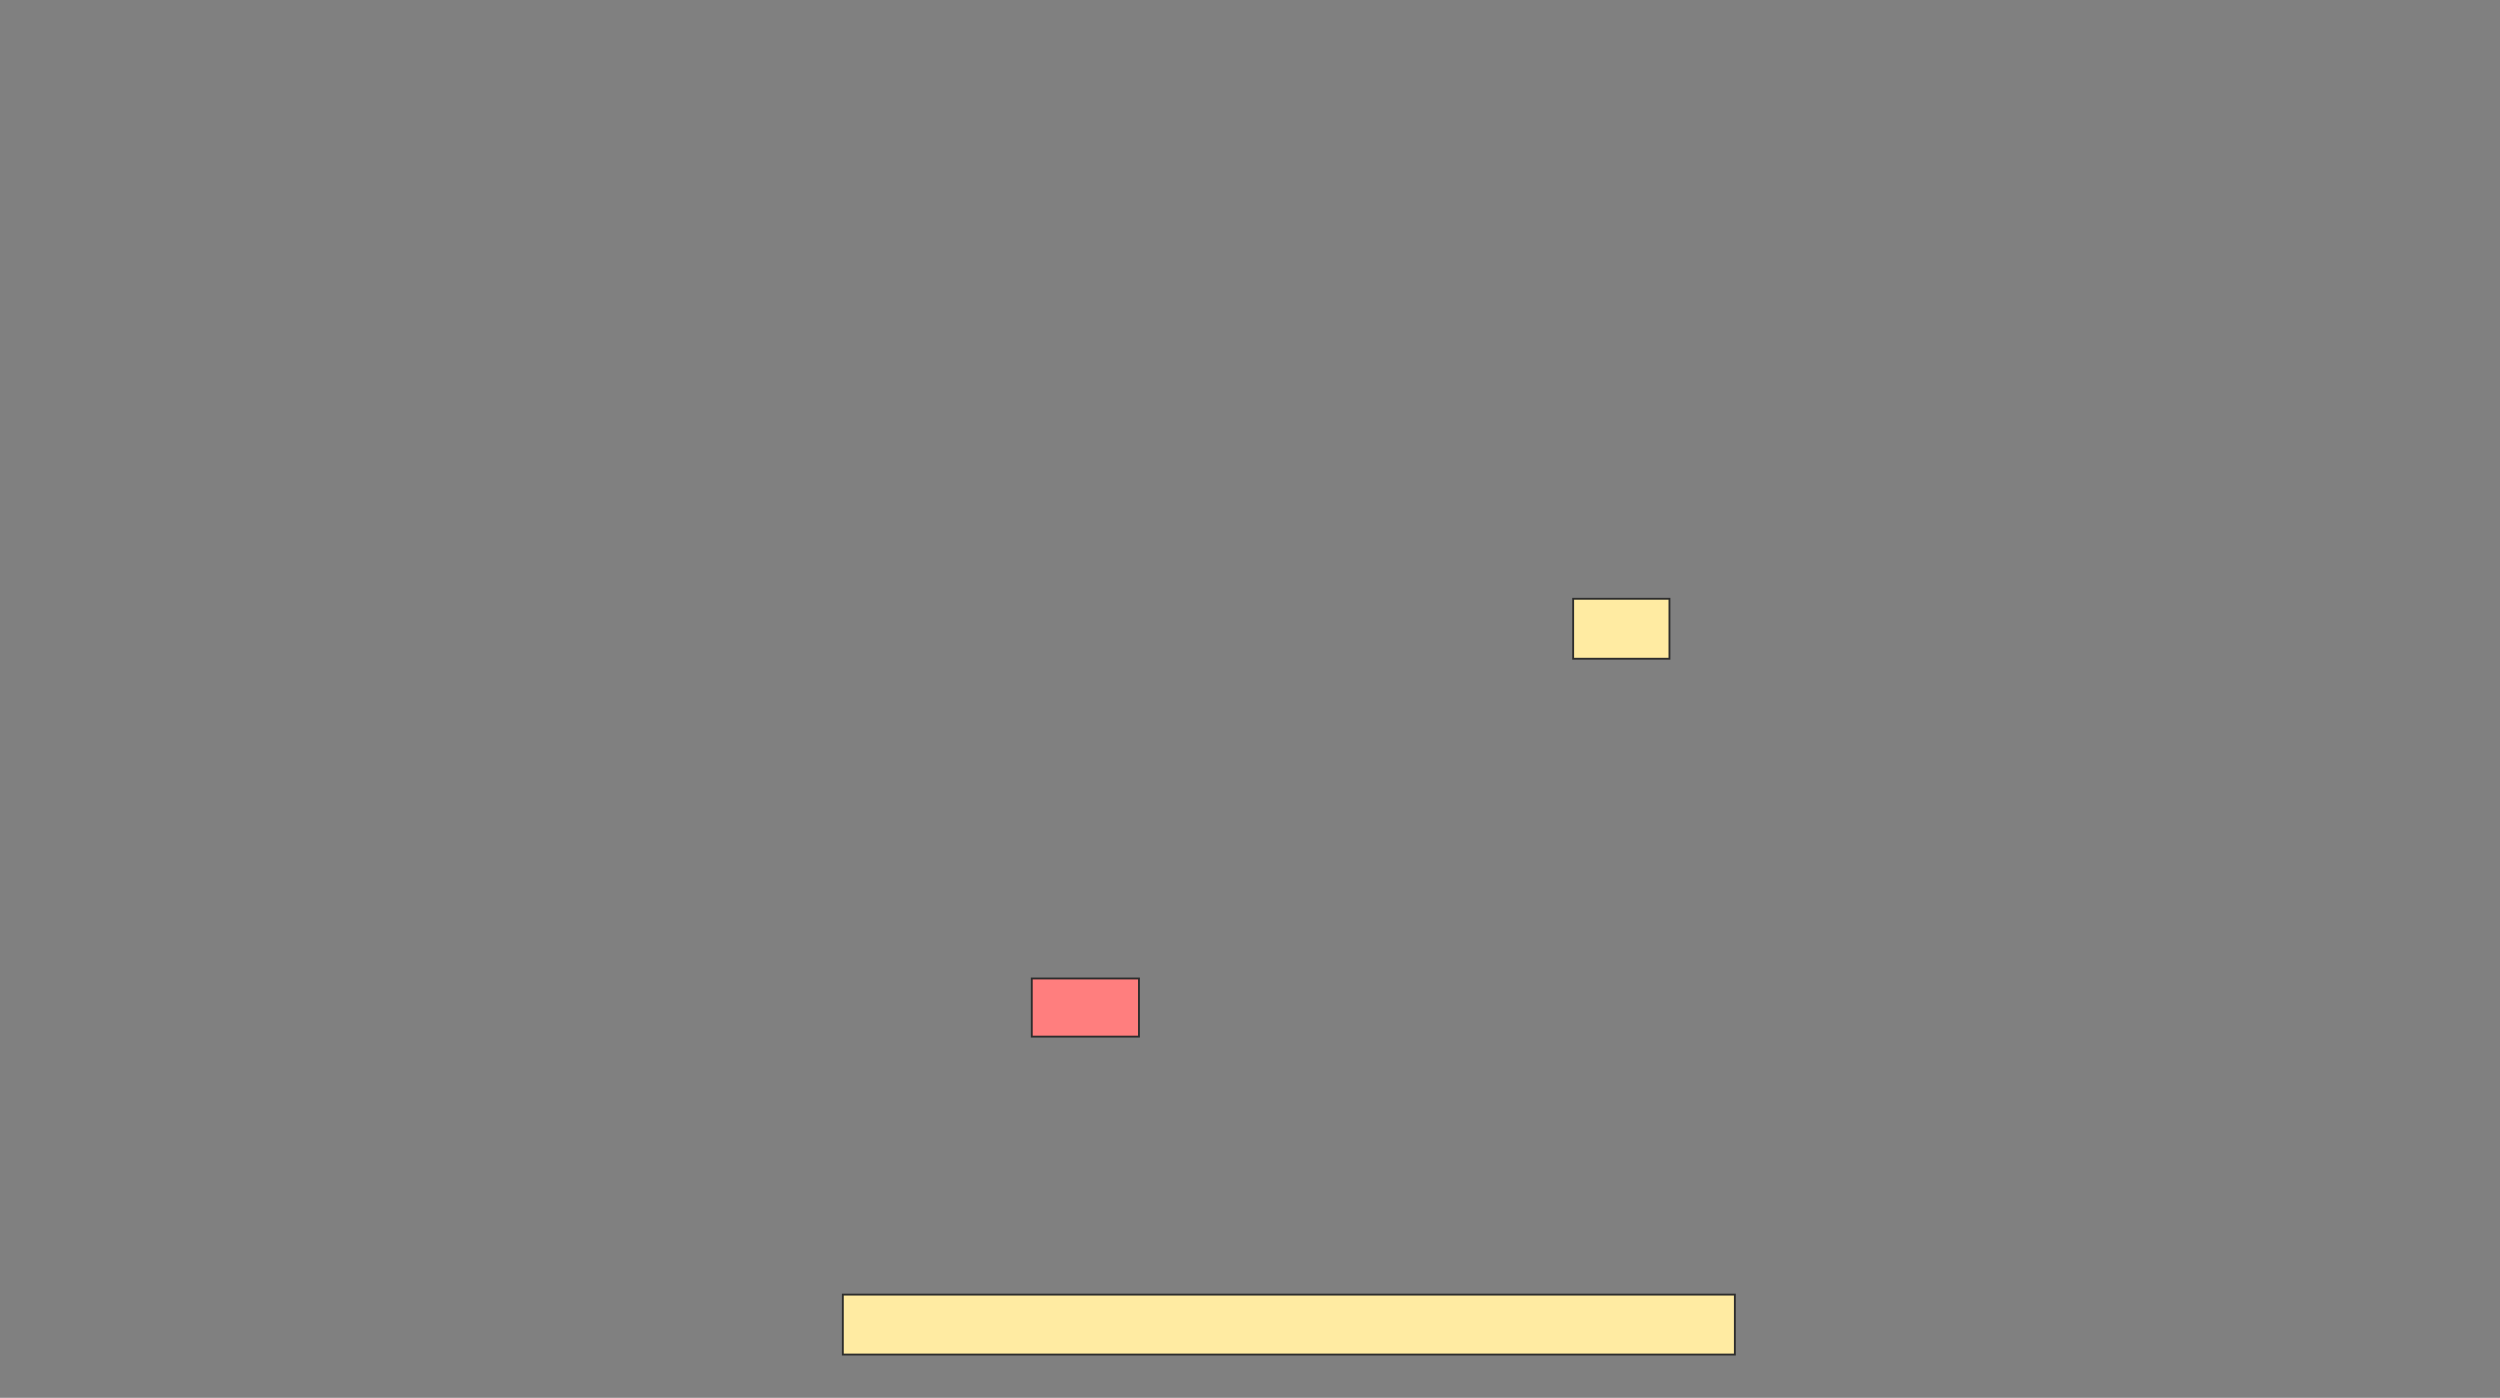 <svg height="747" width="1336" xmlns="http://www.w3.org/2000/svg"><rect width="100%" height="100%" fill="#808080" stroke="none"/><g stroke="#2d2d2d"><path d="m840.699 319.99h51.456v32.039h-51.456z" fill="#ffeba2"/><path d="m551.379 522.903h57.282v31.068h-57.282z" fill="#ff7e7e"/><path d="m450.408 691.835h476.699v32.039h-476.699z" fill="#ffeba2"/></g></svg>